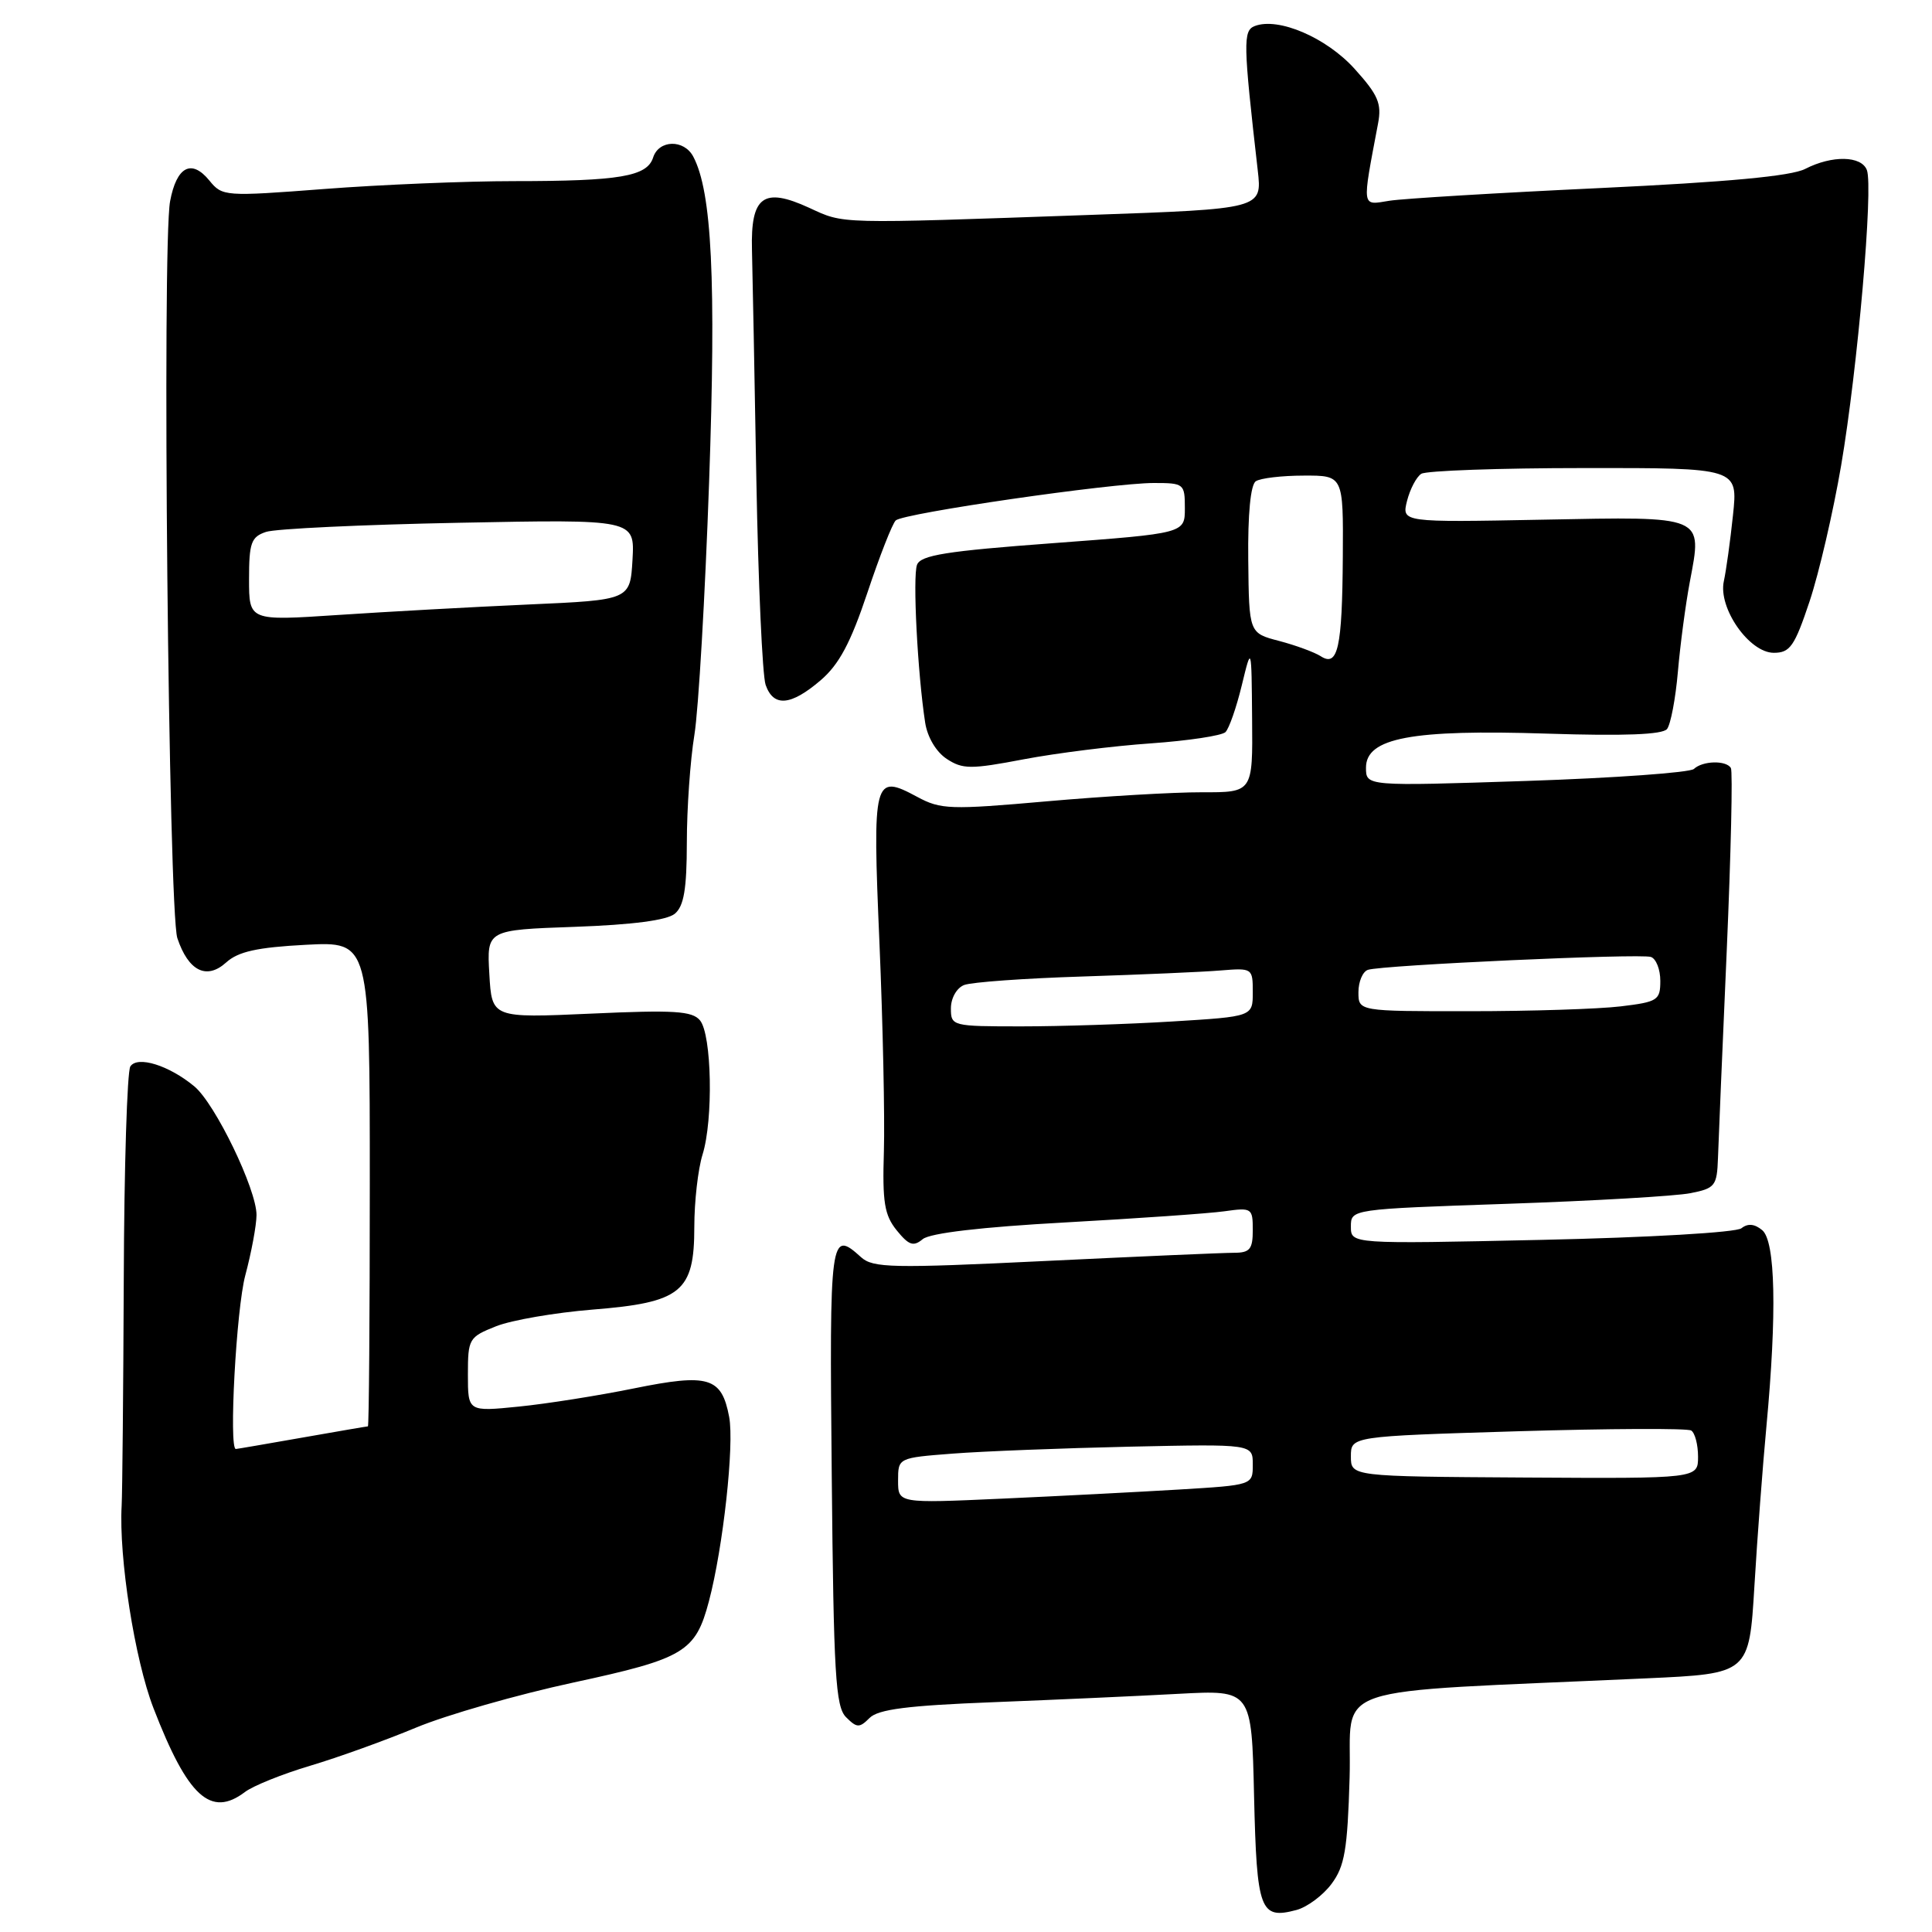 <?xml version="1.0" encoding="UTF-8" standalone="no"?>
<!DOCTYPE svg PUBLIC "-//W3C//DTD SVG 1.1//EN" "http://www.w3.org/Graphics/SVG/1.1/DTD/svg11.dtd" >
<svg xmlns="http://www.w3.org/2000/svg" xmlns:xlink="http://www.w3.org/1999/xlink" version="1.1" viewBox="0 0 256 256">
 <g >
 <path fill="currentColor"
d=" M 176.43 249.63 C 178.18 247.29 178.55 245.10 178.83 235.54 C 179.21 222.87 174.67 224.38 218.14 222.39 C 231.77 221.77 231.77 221.77 232.47 210.14 C 232.85 203.74 233.57 194.22 234.06 189.00 C 235.46 174.02 235.26 164.46 233.50 163.00 C 232.49 162.16 231.59 162.08 230.75 162.75 C 230.04 163.31 218.51 163.98 204.25 164.29 C 179.00 164.84 179.00 164.84 179.00 162.53 C 179.00 160.22 179.00 160.22 199.75 159.51 C 211.16 159.12 222.07 158.49 224.00 158.10 C 227.26 157.46 227.51 157.14 227.64 153.45 C 227.71 151.28 228.23 138.93 228.80 126.01 C 229.36 113.09 229.61 102.18 229.35 101.76 C 228.71 100.72 225.61 100.80 224.45 101.89 C 223.93 102.37 213.94 103.09 202.25 103.48 C 181.00 104.18 181.00 104.18 181.00 101.72 C 181.00 97.77 187.07 96.63 205.02 97.21 C 215.23 97.54 220.29 97.34 220.89 96.60 C 221.37 95.99 222.02 92.58 222.33 89.00 C 222.64 85.42 223.35 80.07 223.91 77.10 C 225.58 68.26 226.02 68.44 204.43 68.86 C 185.73 69.22 185.73 69.22 186.44 66.37 C 186.84 64.80 187.69 63.18 188.33 62.78 C 188.97 62.37 198.68 62.02 209.89 62.02 C 230.29 62.00 230.29 62.00 229.63 68.25 C 229.27 71.69 228.72 75.63 228.42 77.00 C 227.63 80.55 231.78 86.50 235.04 86.50 C 237.19 86.50 237.79 85.64 239.78 79.68 C 241.03 75.93 242.91 67.83 243.96 61.68 C 246.15 48.82 248.24 24.80 247.37 22.53 C 246.64 20.63 242.77 20.55 239.20 22.38 C 237.34 23.34 228.91 24.12 212.00 24.92 C 198.53 25.55 185.97 26.31 184.11 26.60 C 180.37 27.20 180.45 27.75 182.60 16.36 C 183.10 13.71 182.61 12.58 179.49 9.12 C 175.74 4.97 169.39 2.25 166.26 3.45 C 164.69 4.06 164.73 5.70 166.66 22.59 C 167.24 27.68 167.24 27.68 144.37 28.48 C 110.63 29.67 111.93 29.70 107.21 27.53 C 101.16 24.75 99.45 26.01 99.64 33.12 C 99.72 36.08 99.98 49.75 100.22 63.50 C 100.47 77.25 101.02 89.51 101.45 90.75 C 102.49 93.72 104.78 93.53 108.74 90.14 C 111.18 88.05 112.71 85.19 114.93 78.55 C 116.55 73.70 118.24 69.38 118.69 68.96 C 119.70 68.00 147.30 64.00 152.88 64.00 C 156.88 64.00 157.00 64.09 157.00 67.34 C 157.00 70.67 157.00 70.67 139.56 71.97 C 125.38 73.02 122.00 73.56 121.51 74.84 C 120.92 76.38 121.58 89.20 122.59 95.76 C 122.89 97.69 124.05 99.64 125.45 100.56 C 127.56 101.94 128.62 101.95 135.65 100.61 C 139.97 99.79 147.55 98.84 152.50 98.50 C 157.45 98.15 161.89 97.48 162.38 97.01 C 162.86 96.53 163.83 93.75 164.54 90.82 C 165.83 85.50 165.83 85.50 165.91 95.25 C 166.00 105.00 166.00 105.00 159.25 104.98 C 155.54 104.97 146.29 105.51 138.70 106.18 C 125.91 107.31 124.65 107.27 121.54 105.59 C 115.76 102.48 115.60 103.10 116.53 124.90 C 116.99 135.68 117.25 148.13 117.12 152.56 C 116.91 159.30 117.19 161.01 118.82 163.03 C 120.43 165.01 121.03 165.22 122.27 164.19 C 123.24 163.39 130.05 162.59 141.14 161.98 C 150.69 161.45 160.19 160.79 162.25 160.50 C 165.87 159.99 166.00 160.08 166.00 162.99 C 166.00 165.53 165.61 166.00 163.51 166.00 C 162.14 166.00 150.86 166.49 138.44 167.09 C 118.22 168.07 115.67 168.01 114.10 166.59 C 110.00 162.88 109.90 163.59 110.21 195.47 C 110.46 221.86 110.71 226.15 112.11 227.54 C 113.54 228.97 113.88 228.98 115.22 227.64 C 116.36 226.49 120.28 225.99 131.61 225.55 C 139.80 225.23 150.85 224.73 156.17 224.44 C 165.85 223.92 165.85 223.92 166.17 238.00 C 166.53 253.20 166.96 254.37 171.80 253.08 C 173.21 252.70 175.30 251.15 176.43 249.63 Z  M 32.47 237.44 C 33.56 236.62 37.44 235.06 41.10 233.97 C 44.76 232.88 51.07 230.61 55.12 228.92 C 59.18 227.23 68.58 224.54 76.00 222.94 C 90.69 219.77 92.16 218.89 93.94 212.16 C 95.82 205.04 97.31 191.45 96.62 187.76 C 95.62 182.47 93.91 181.96 84.00 183.97 C 79.33 184.92 72.46 186.01 68.75 186.38 C 62.00 187.06 62.00 187.06 62.00 182.14 C 62.00 177.38 62.13 177.17 65.75 175.73 C 67.81 174.92 73.55 173.93 78.50 173.53 C 90.28 172.59 92.00 171.20 92.00 162.57 C 92.00 159.22 92.49 154.91 93.09 152.99 C 94.53 148.38 94.32 137.09 92.75 135.20 C 91.72 133.96 89.31 133.81 78.35 134.31 C 65.17 134.90 65.17 134.90 64.84 129.06 C 64.50 123.22 64.50 123.22 76.16 122.81 C 83.80 122.54 88.36 121.94 89.41 121.08 C 90.62 120.07 91.00 117.83 91.01 111.63 C 91.01 107.16 91.46 100.74 92.01 97.38 C 92.56 94.01 93.43 78.93 93.96 63.88 C 94.90 37.09 94.33 25.41 91.86 20.75 C 90.63 18.43 87.29 18.51 86.54 20.88 C 85.74 23.38 82.11 24.00 68.13 24.00 C 61.73 24.00 50.42 24.47 43.00 25.04 C 29.78 26.05 29.46 26.03 27.75 23.93 C 25.38 21.02 23.40 22.06 22.54 26.66 C 21.45 32.43 22.33 120.79 23.50 124.31 C 24.96 128.67 27.37 129.88 29.97 127.53 C 31.56 126.09 34.06 125.53 40.53 125.19 C 49.00 124.75 49.00 124.75 49.00 156.87 C 49.00 174.54 48.89 189.00 48.75 189.00 C 48.61 189.00 44.67 189.68 40.00 190.50 C 35.33 191.32 31.39 192.00 31.25 192.00 C 30.30 192.00 31.31 173.44 32.50 169.00 C 33.31 165.97 33.98 162.38 33.99 161.00 C 34.00 157.60 28.52 146.25 25.75 143.95 C 22.39 141.16 18.21 139.86 17.27 141.31 C 16.85 141.96 16.45 154.65 16.40 169.50 C 16.34 184.35 16.21 197.85 16.12 199.50 C 15.73 206.37 17.85 219.90 20.33 226.32 C 24.88 238.10 27.92 240.89 32.47 237.44 Z  M 119.00 196.19 C 119.00 193.17 119.00 193.17 126.25 192.61 C 130.24 192.30 140.81 191.89 149.75 191.69 C 166.00 191.34 166.00 191.34 166.00 194.06 C 166.00 196.78 166.00 196.78 156.25 197.37 C 150.89 197.69 140.31 198.24 132.75 198.58 C 119.00 199.20 119.00 199.20 119.00 196.19 Z  M 179.00 192.98 C 179.00 190.32 179.00 190.32 201.09 189.65 C 213.24 189.29 223.59 189.24 224.09 189.55 C 224.59 189.86 225.00 191.42 225.00 193.02 C 225.00 195.92 225.00 195.92 202.00 195.78 C 179.00 195.64 179.00 195.64 179.00 192.98 Z  M 126.00 133.61 C 126.00 132.26 126.76 130.91 127.75 130.52 C 128.71 130.14 135.80 129.63 143.50 129.39 C 151.20 129.14 159.41 128.79 161.75 128.59 C 165.94 128.25 166.00 128.29 166.00 131.47 C 166.00 134.70 166.00 134.70 155.34 135.35 C 149.48 135.71 140.48 136.00 135.34 136.00 C 126.16 136.00 126.00 135.96 126.00 133.61 Z  M 180.00 131.47 C 180.00 130.08 180.56 128.75 181.25 128.51 C 183.11 127.88 217.30 126.32 218.75 126.80 C 219.44 127.03 220.00 128.45 220.00 129.97 C 220.00 132.54 219.66 132.76 214.75 133.35 C 211.86 133.70 202.86 133.99 194.75 133.99 C 180.00 134.00 180.00 134.00 180.00 131.47 Z  M 175.00 86.95 C 174.17 86.42 171.70 85.51 169.50 84.93 C 165.50 83.89 165.50 83.89 165.40 74.19 C 165.33 68.13 165.71 64.22 166.40 63.77 C 167.00 63.36 169.86 63.02 172.75 63.02 C 178.00 63.00 178.00 63.00 177.93 73.75 C 177.85 85.87 177.28 88.43 175.00 86.95 Z  M 33.00 76.75 C 33.00 71.92 33.28 71.14 35.25 70.48 C 36.49 70.06 47.99 69.52 60.81 69.27 C 84.11 68.81 84.11 68.81 83.81 74.16 C 83.50 79.50 83.50 79.50 70.00 80.10 C 62.58 80.43 51.21 81.06 44.75 81.49 C 33.00 82.27 33.00 82.27 33.00 76.75 Z "/>
</g>
</svg>
